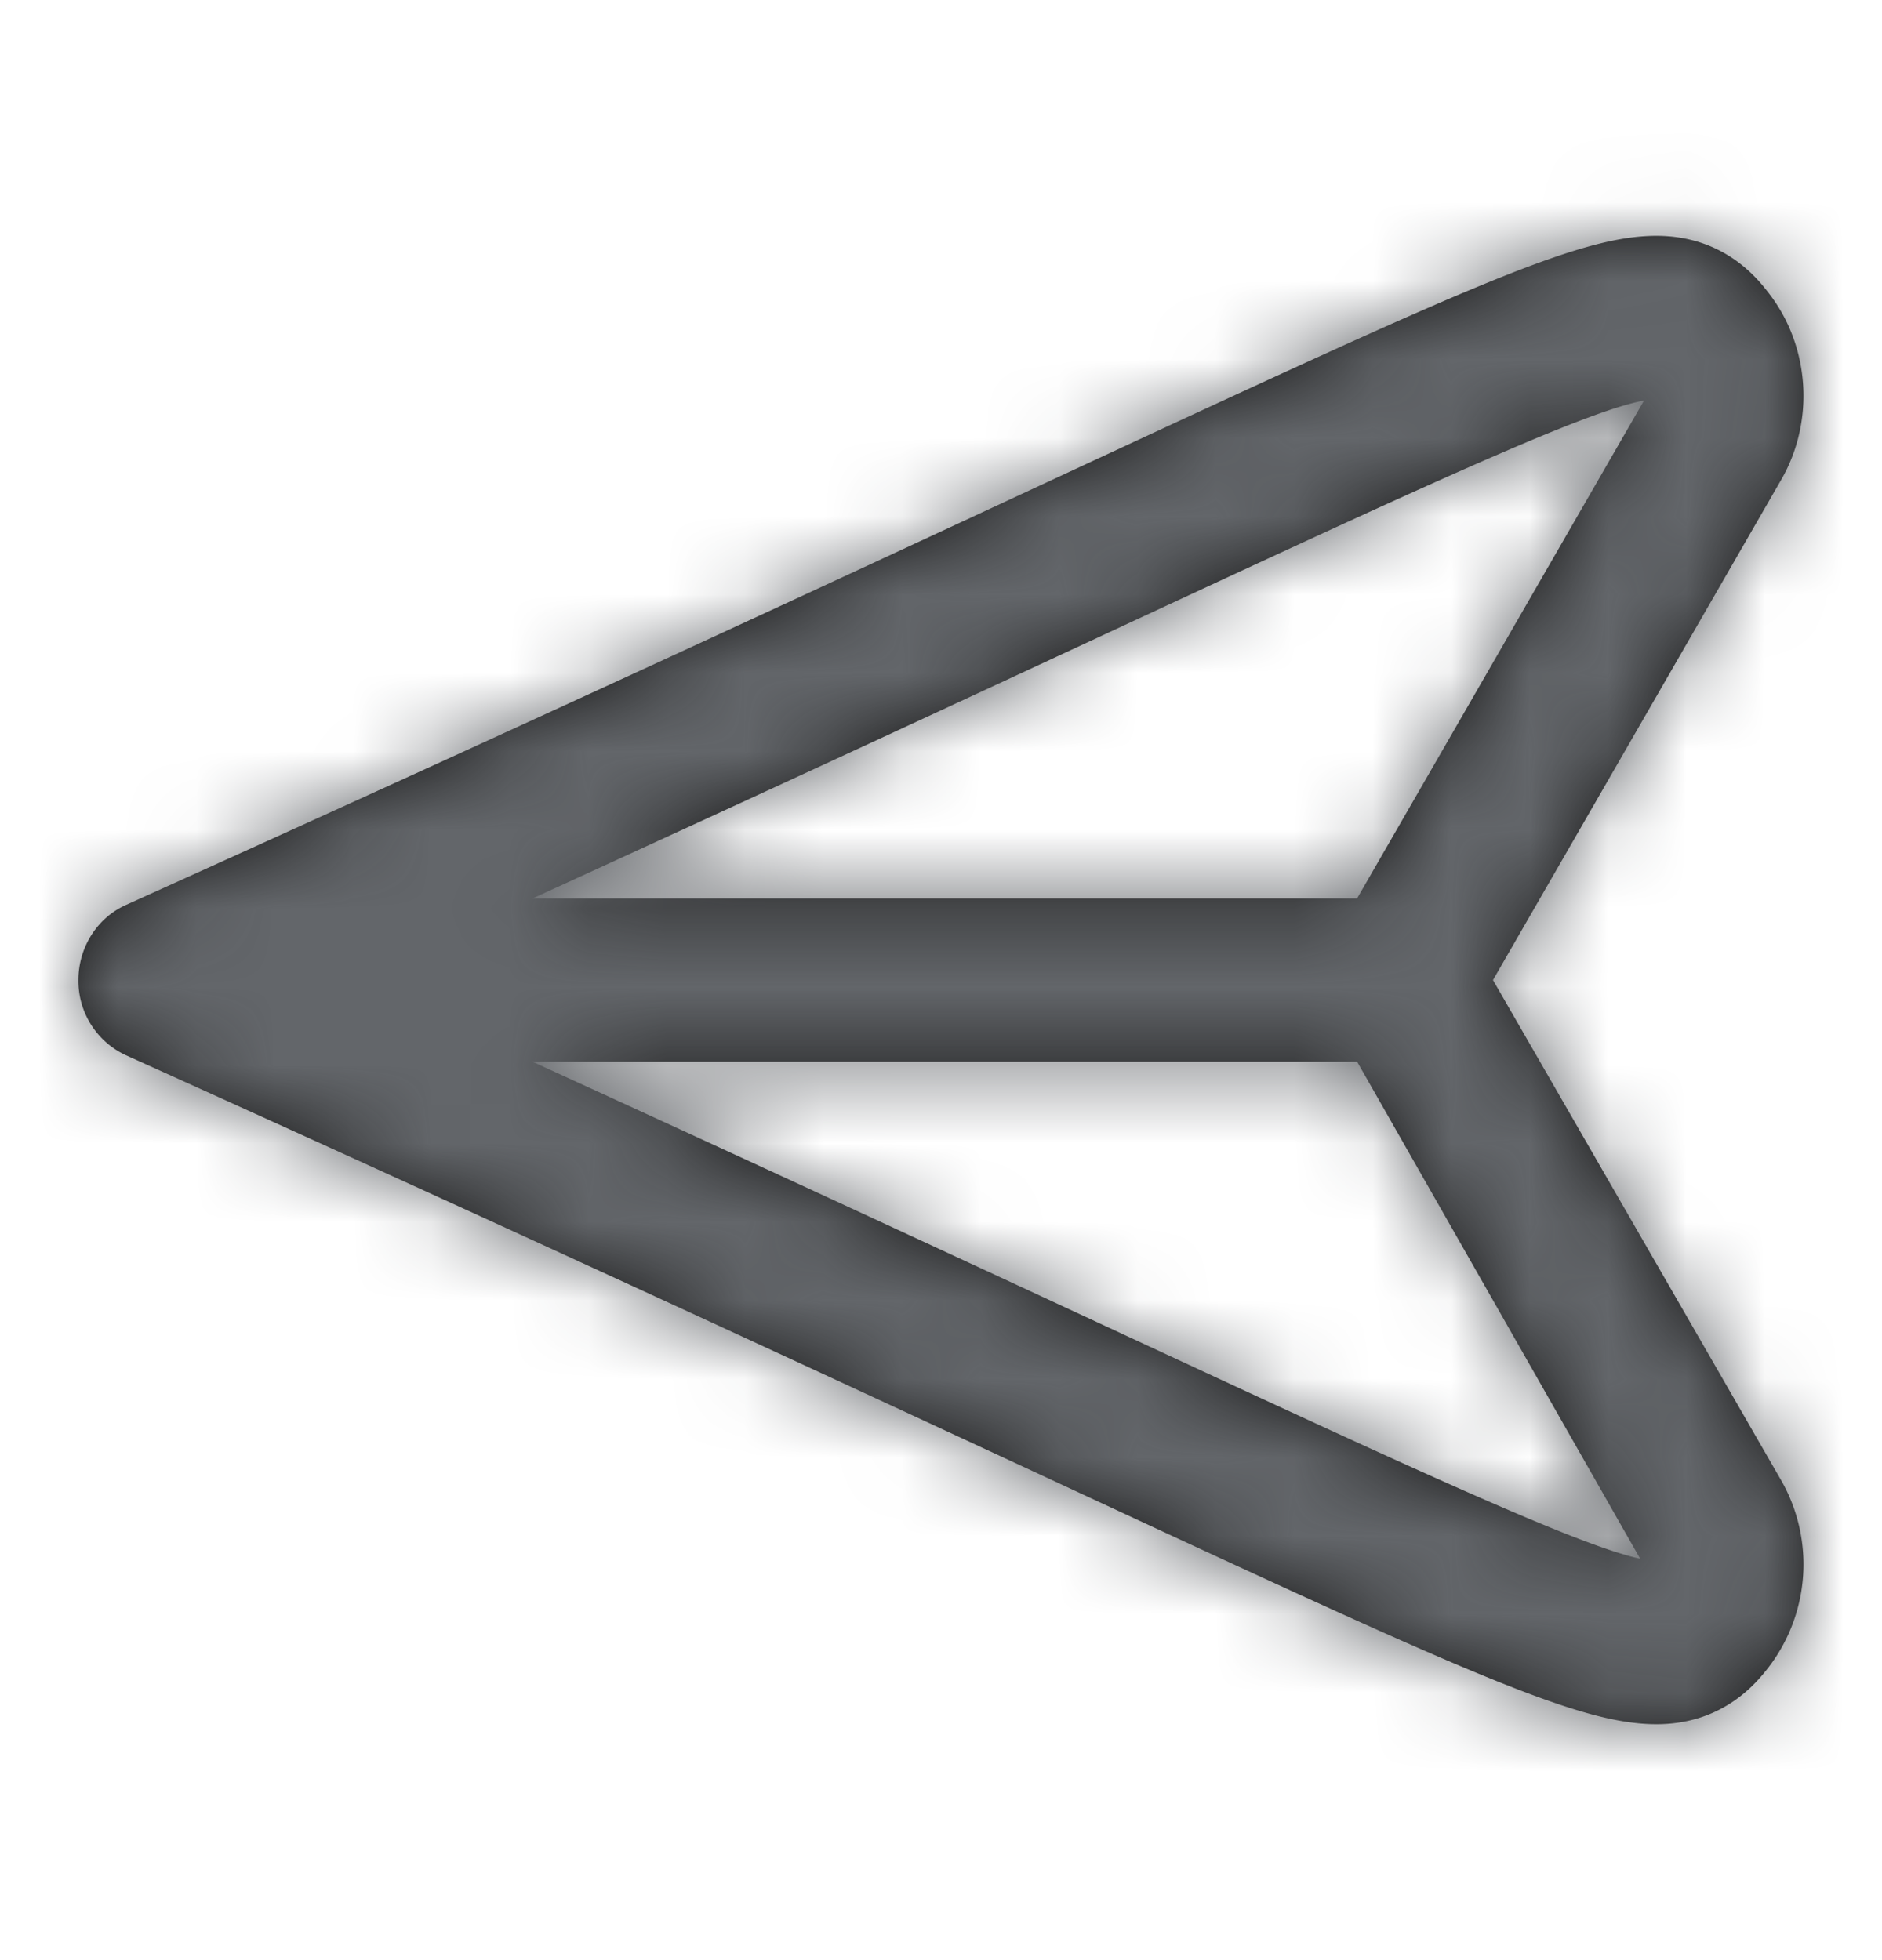 <svg xmlns="http://www.w3.org/2000/svg" xmlns:xlink="http://www.w3.org/1999/xlink" width="24" height="25" viewBox="0 0 24 25">
    <defs>
        <path id="a" d="M20.123.925c.864 0 1.29.546 1.43.727.528.678.593 1.636.161 2.385l-3.675 6.38 3.676 6.382a2.16 2.16 0 0 1-.163 2.385c-.139.178-.564.724-1.428.724-1.008 0-2.453-.67-7.83-3.17-2.757-1.28-6.52-3.028-11.692-5.364A1.044 1.044 0 0 1 0 10.417c0-.414.236-.79.602-.956 5.19-2.344 8.962-4.097 11.721-5.38 5.354-2.487 6.793-3.156 7.8-3.156zm-3.816 10.534H5.791c3.006 1.375 5.408 2.49 7.318 3.377 3.878 1.801 6.007 2.79 6.807 2.961l-3.609-6.338zm3.658-8.433c-.758.137-2.885 1.126-6.827 2.958-1.914.89-4.326 2.01-7.347 3.392h10.515z"/>
    </defs>
    <g fill="none" fill-rule="evenodd">
        <path d="M0 0h24v25H0z"/>
        <g transform="translate(1 2.083)">
            <mask id="b" fill="#fff">
                <use xlink:href="#a"/>
            </mask>
            <use fill="#000" fill-opacity=".9" xlink:href="#a"/>
            <path fill="#63666A" d="M-1-2.083h24v25H-1z" mask="url(#b)"/>
        </g>
    </g>
</svg>
